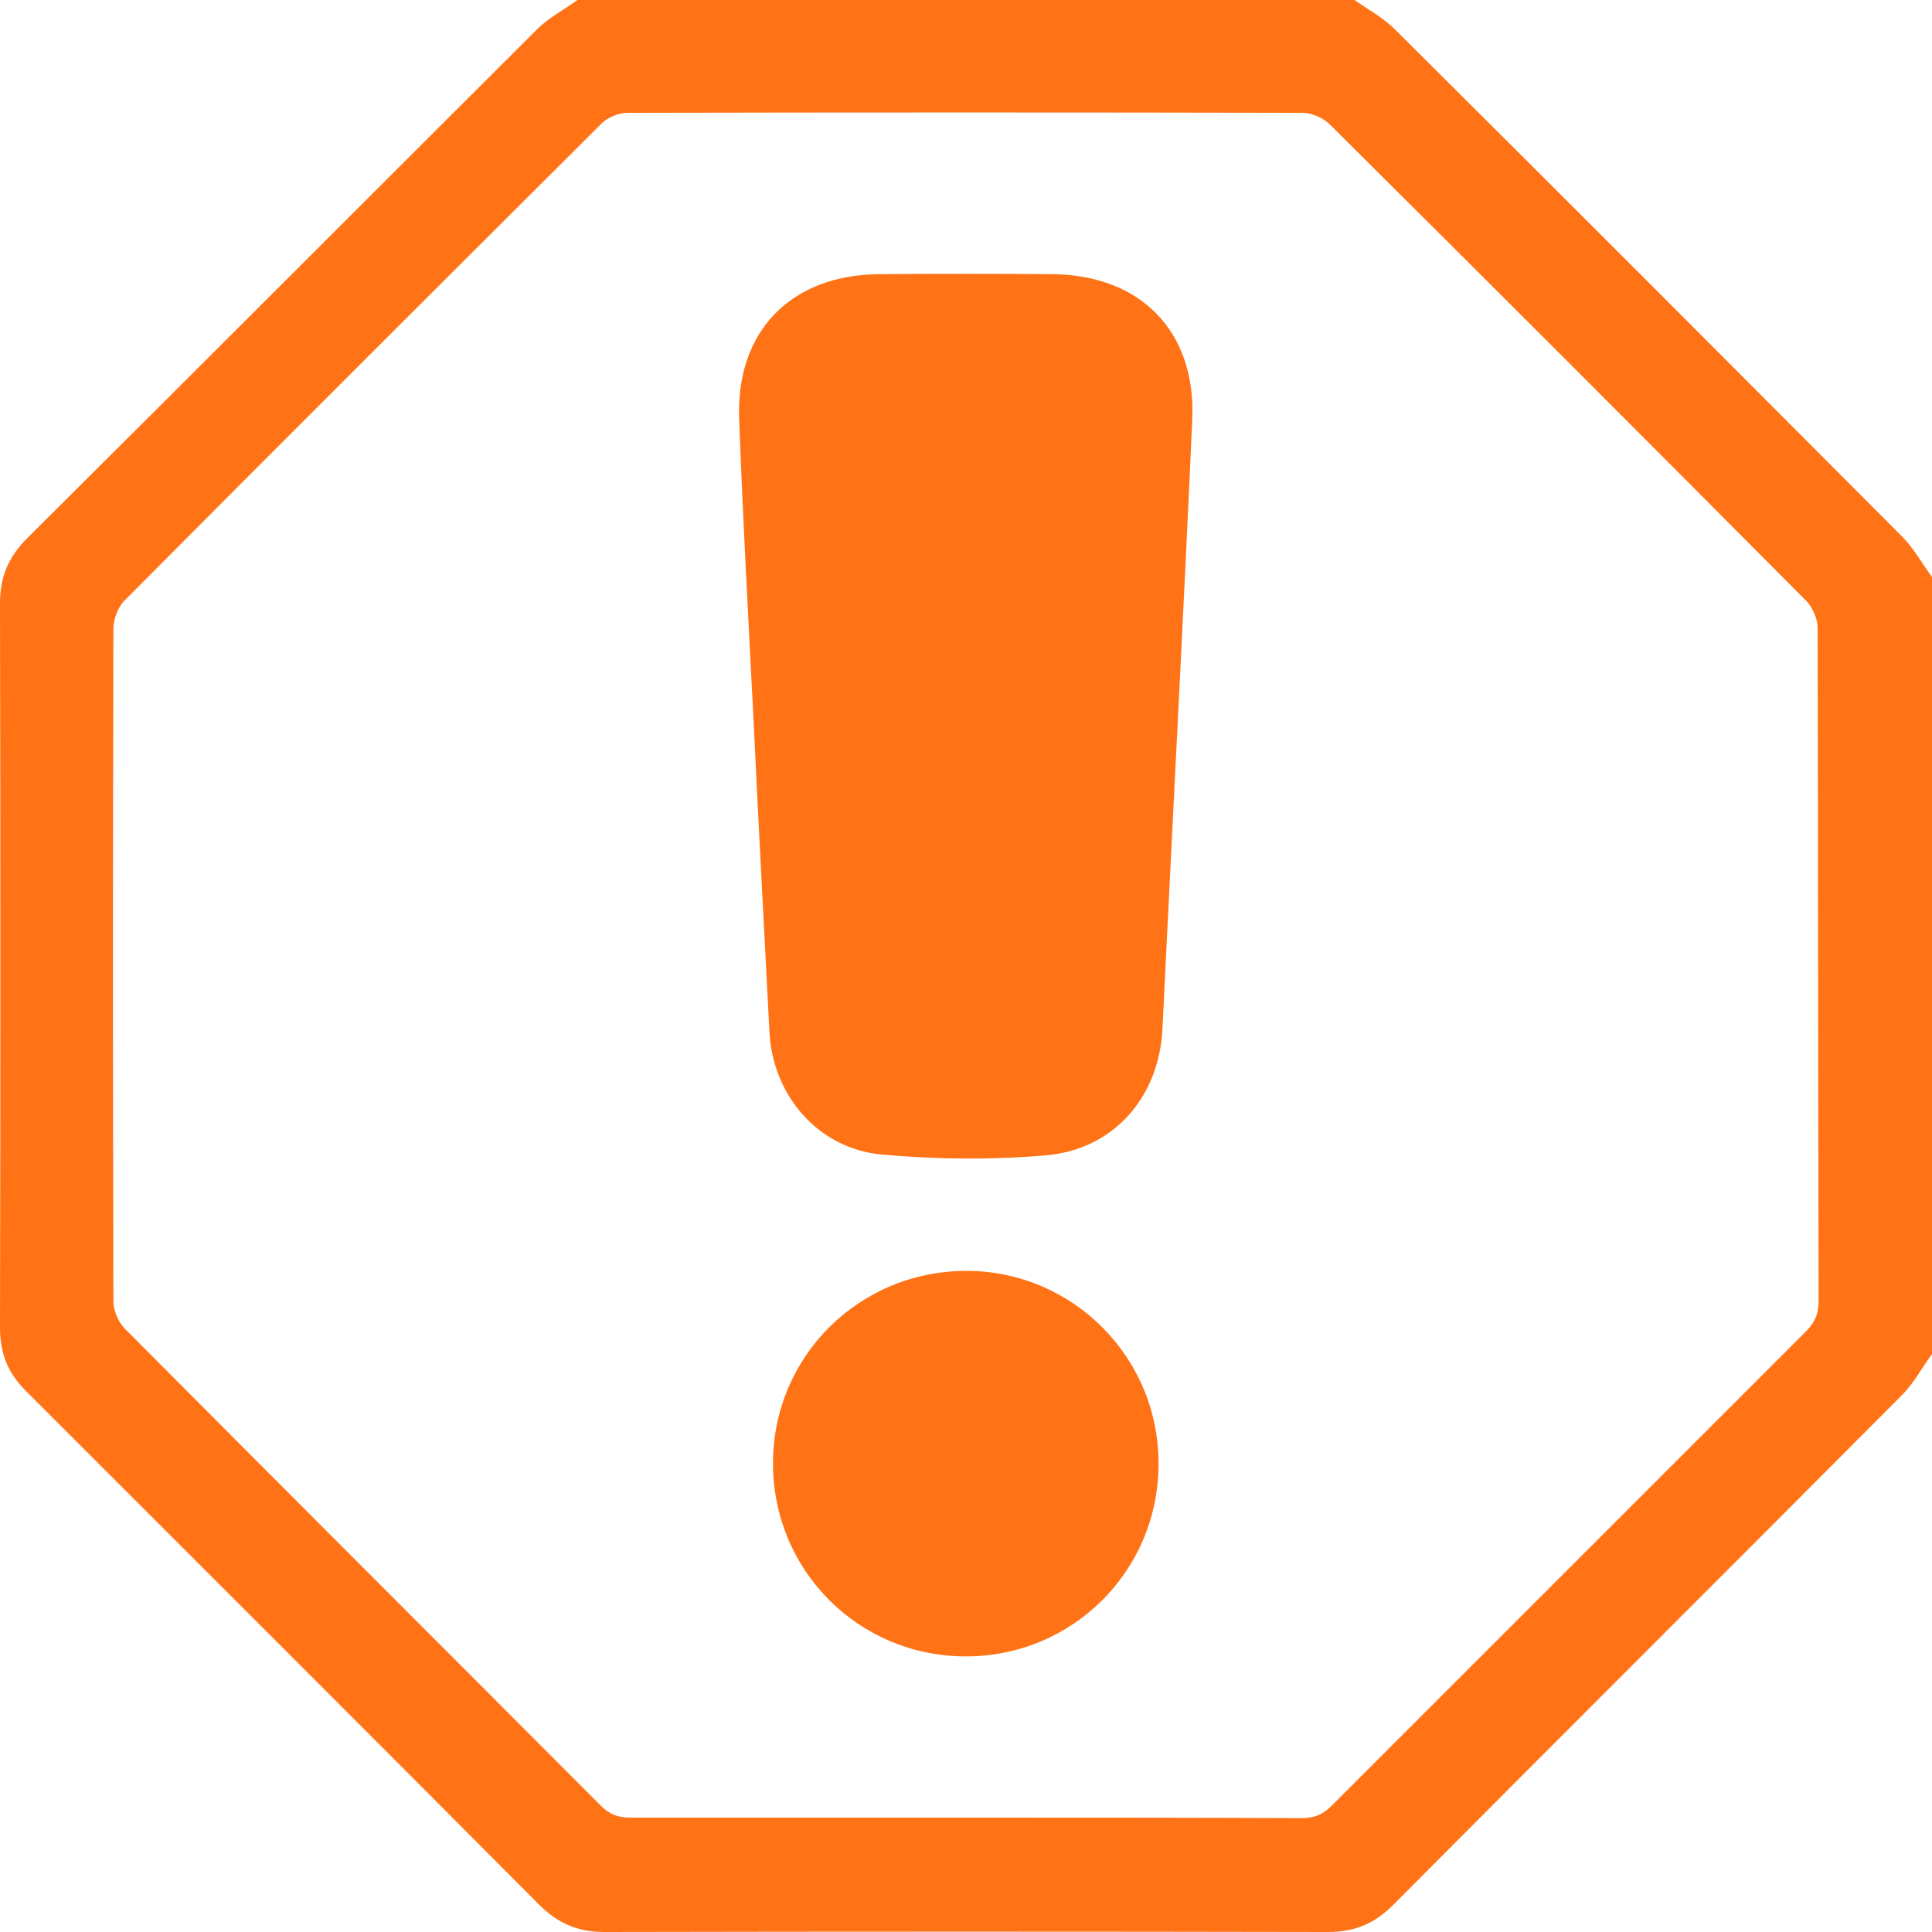 <svg width="20" height="20" viewBox="0 0 20 20" fill="none" xmlns="http://www.w3.org/2000/svg">
<path d="M19.692 5.556C17.945 3.803 16.197 2.05 14.439 0.303C14.319 0.183 14.163 0.099 14.022 0C11.341 0 8.659 0 5.978 0C5.842 0.099 5.691 0.177 5.571 0.292C3.808 2.05 2.05 3.813 0.282 5.571C0.089 5.764 0 5.968 0 6.244C0.005 8.743 0.005 11.242 0 13.74C0 14.017 0.083 14.22 0.282 14.413C2.05 16.181 3.818 17.945 5.582 19.718C5.775 19.911 5.983 20 6.255 20C8.753 19.995 11.252 19.995 13.751 20C14.027 20 14.231 19.911 14.424 19.718C16.176 17.955 17.939 16.202 19.692 14.439C19.812 14.319 19.896 14.158 20 14.017C20 11.335 20 8.654 20 5.973C19.896 5.832 19.812 5.676 19.692 5.556ZM18.696 13.782C17.058 15.42 15.42 17.058 13.782 18.696C13.693 18.785 13.605 18.821 13.474 18.821C12.316 18.816 11.158 18.816 10 18.816C8.842 18.816 7.684 18.816 6.526 18.816C6.401 18.816 6.312 18.785 6.218 18.691C4.58 17.047 2.932 15.404 1.294 13.756C1.226 13.688 1.174 13.568 1.174 13.474C1.168 11.153 1.168 8.826 1.174 6.505C1.174 6.411 1.221 6.286 1.288 6.218C2.932 4.564 4.58 2.921 6.228 1.278C6.291 1.215 6.406 1.168 6.495 1.168C8.826 1.163 11.153 1.163 13.485 1.168C13.579 1.168 13.698 1.221 13.766 1.288C15.415 2.926 17.058 4.57 18.696 6.218C18.764 6.286 18.816 6.406 18.816 6.5C18.821 8.821 18.821 11.148 18.826 13.469C18.826 13.605 18.785 13.693 18.696 13.782Z" fill="#FF7316"/>
<path d="M10.886 2.838C10.292 2.833 9.702 2.833 9.107 2.838C8.189 2.843 7.616 3.427 7.652 4.34C7.689 5.363 7.746 6.38 7.798 7.402C7.85 8.493 7.908 9.588 7.965 10.678C7.996 11.335 8.466 11.889 9.123 11.951C9.686 12.003 10.255 12.008 10.818 11.961C11.528 11.904 12.003 11.356 12.034 10.642C12.05 10.324 12.065 10.005 12.081 9.687C12.169 7.908 12.263 6.124 12.342 4.345C12.383 3.427 11.804 2.843 10.886 2.838Z" fill="#FF7316"/>
<path d="M10.015 13.156C8.899 13.151 8.002 14.038 8.002 15.149C8.002 16.255 8.884 17.142 9.989 17.147C11.095 17.152 11.987 16.27 11.993 15.165C12.003 14.064 11.116 13.162 10.015 13.156Z" fill="#FF7316"/>
</svg>
